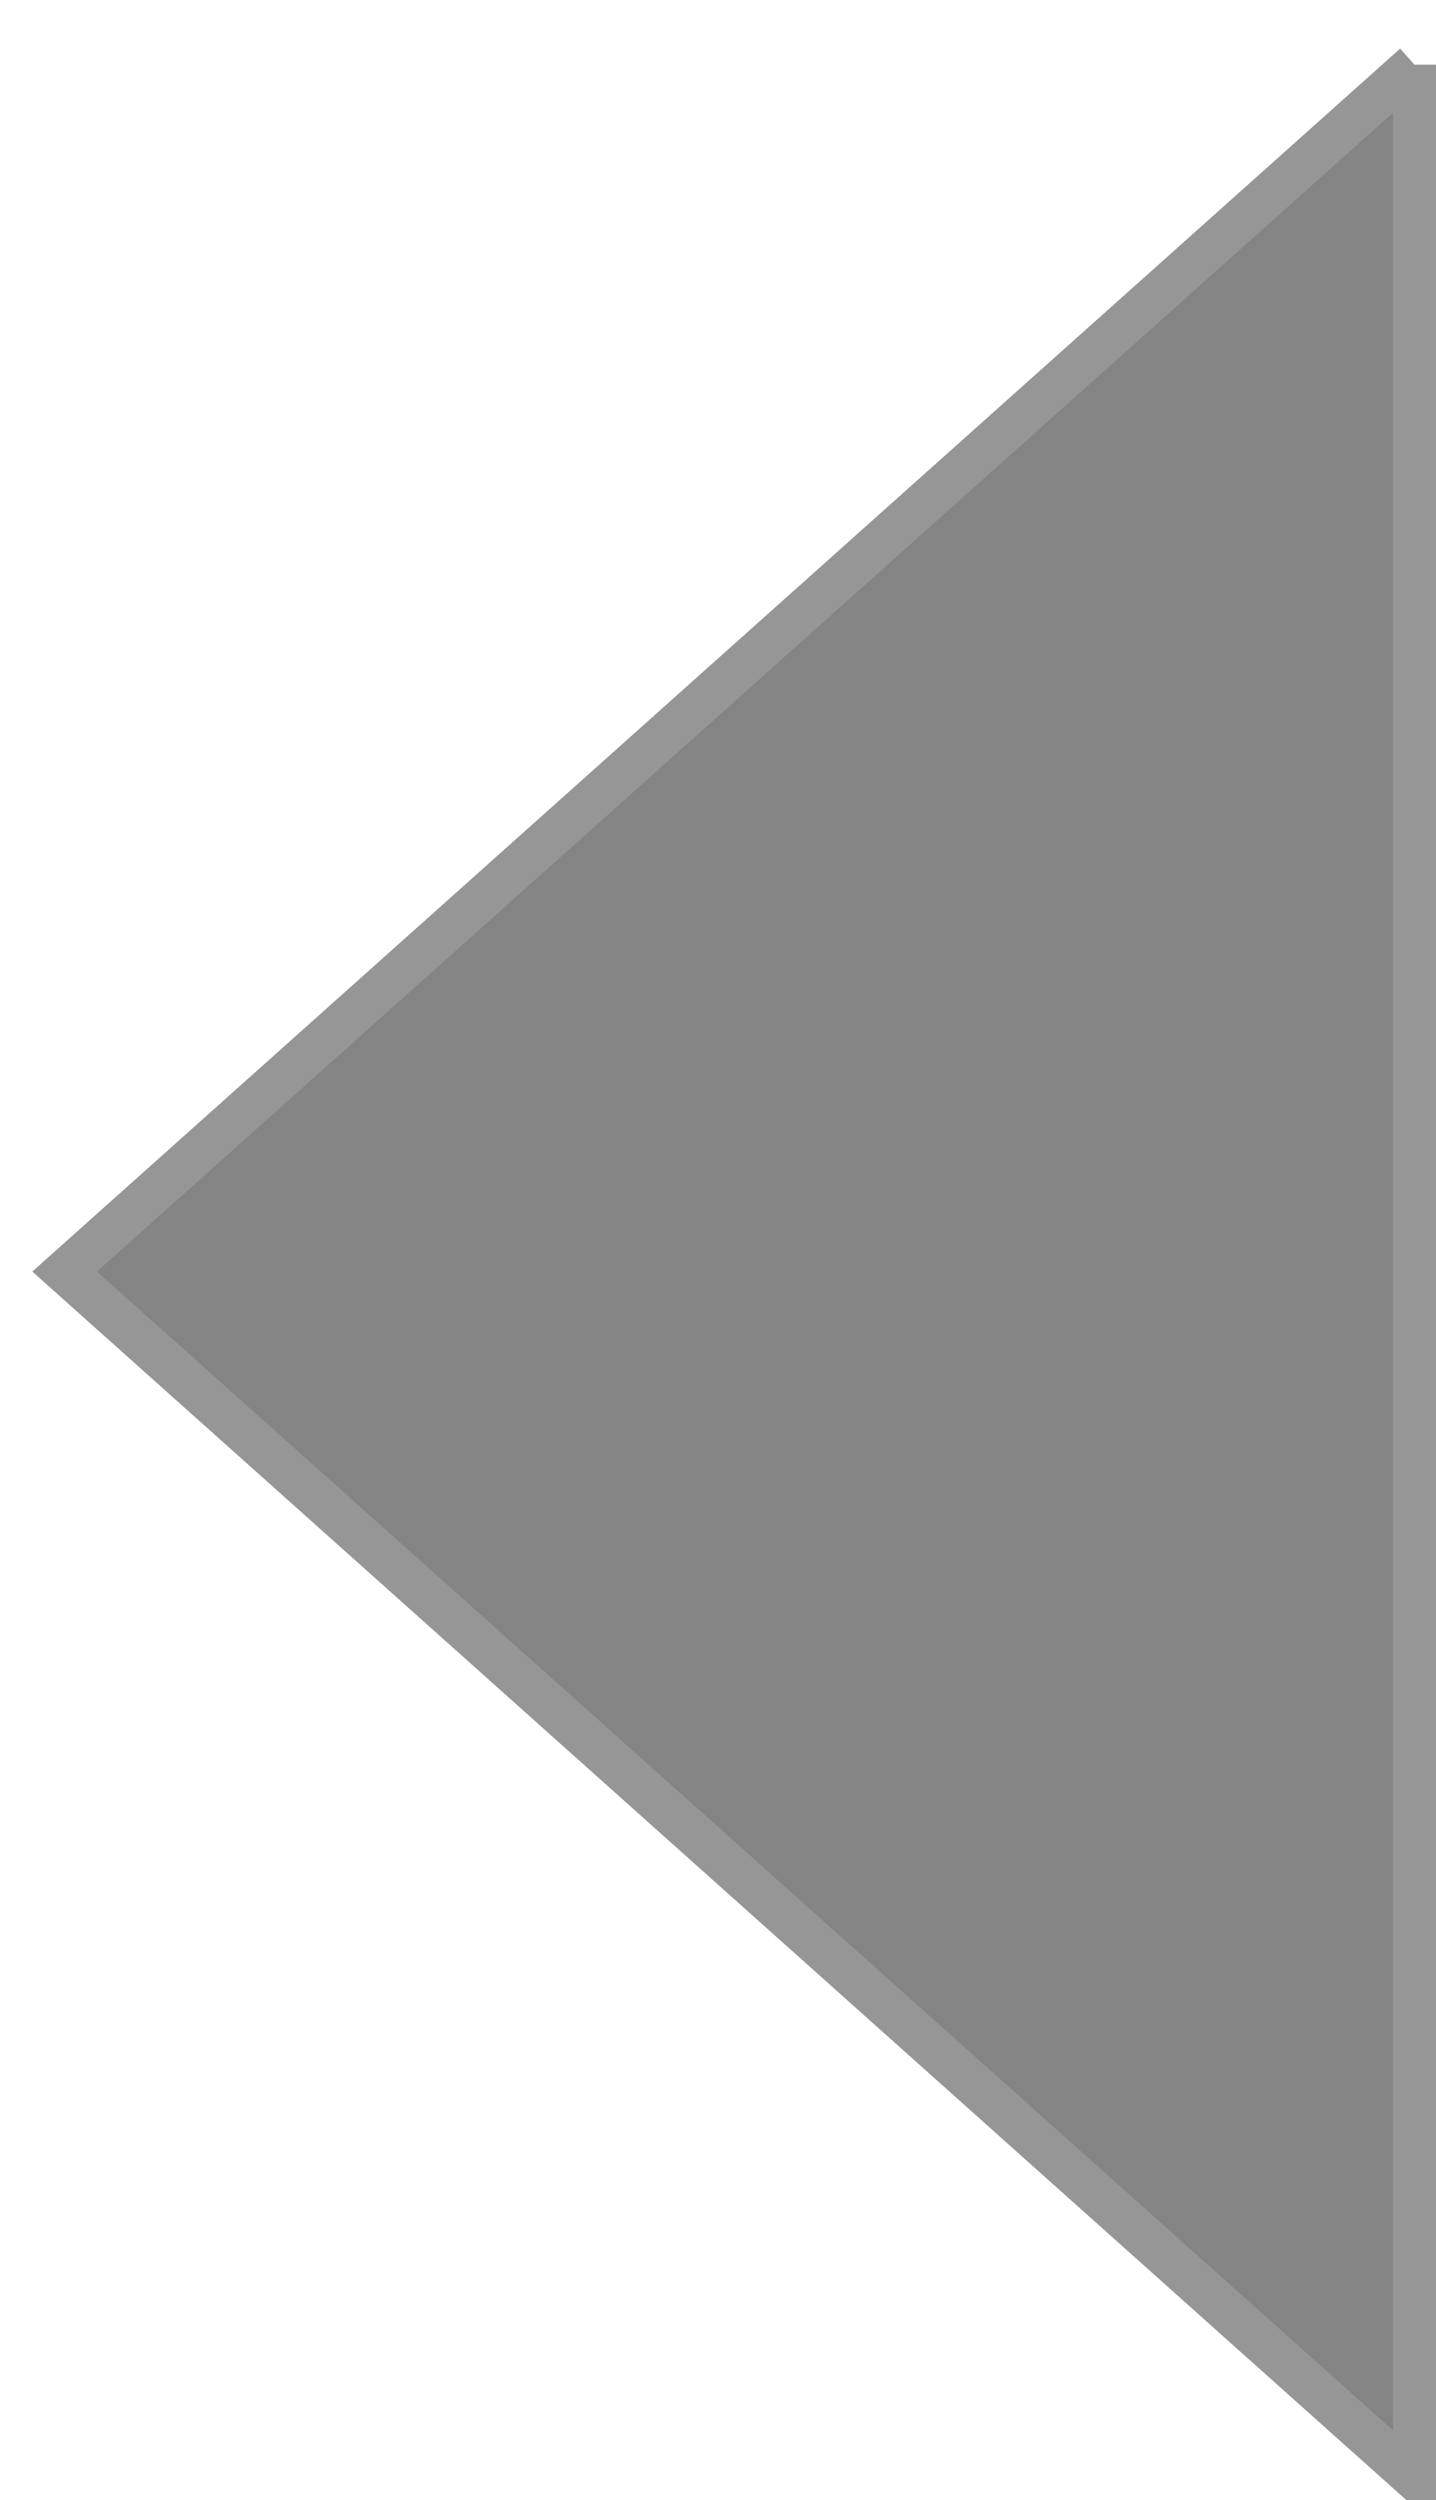 <?xml version="1.0" encoding="UTF-8"?>
<!DOCTYPE svg PUBLIC "-//W3C//DTD SVG 1.1//EN" "http://www.w3.org/Graphics/SVG/1.1/DTD/svg11.dtd">
<svg version="1.1" xmlns="http://www.w3.org/2000/svg" xmlns:xlink="http://www.w3.org/1999/xlink" x="0" y="0" width="33.333" height="58" viewBox="0, 0, 33.333, 58">
   <g id="Layer_1" transform="translate(-159.333, -144.5)">
      <g>
         <path d="M192.167,146 L192.167,146 L160.833,174 L192.167,202 L192.167,146" fill="#848484"/>
         <path d="M192.167,146 L192.167,146 L160.833,174 L192.167,202 L192.167,146" fill-opacity="0" stroke="#969696" stroke-width="1"/>
      </g>
   </g>
</svg>
